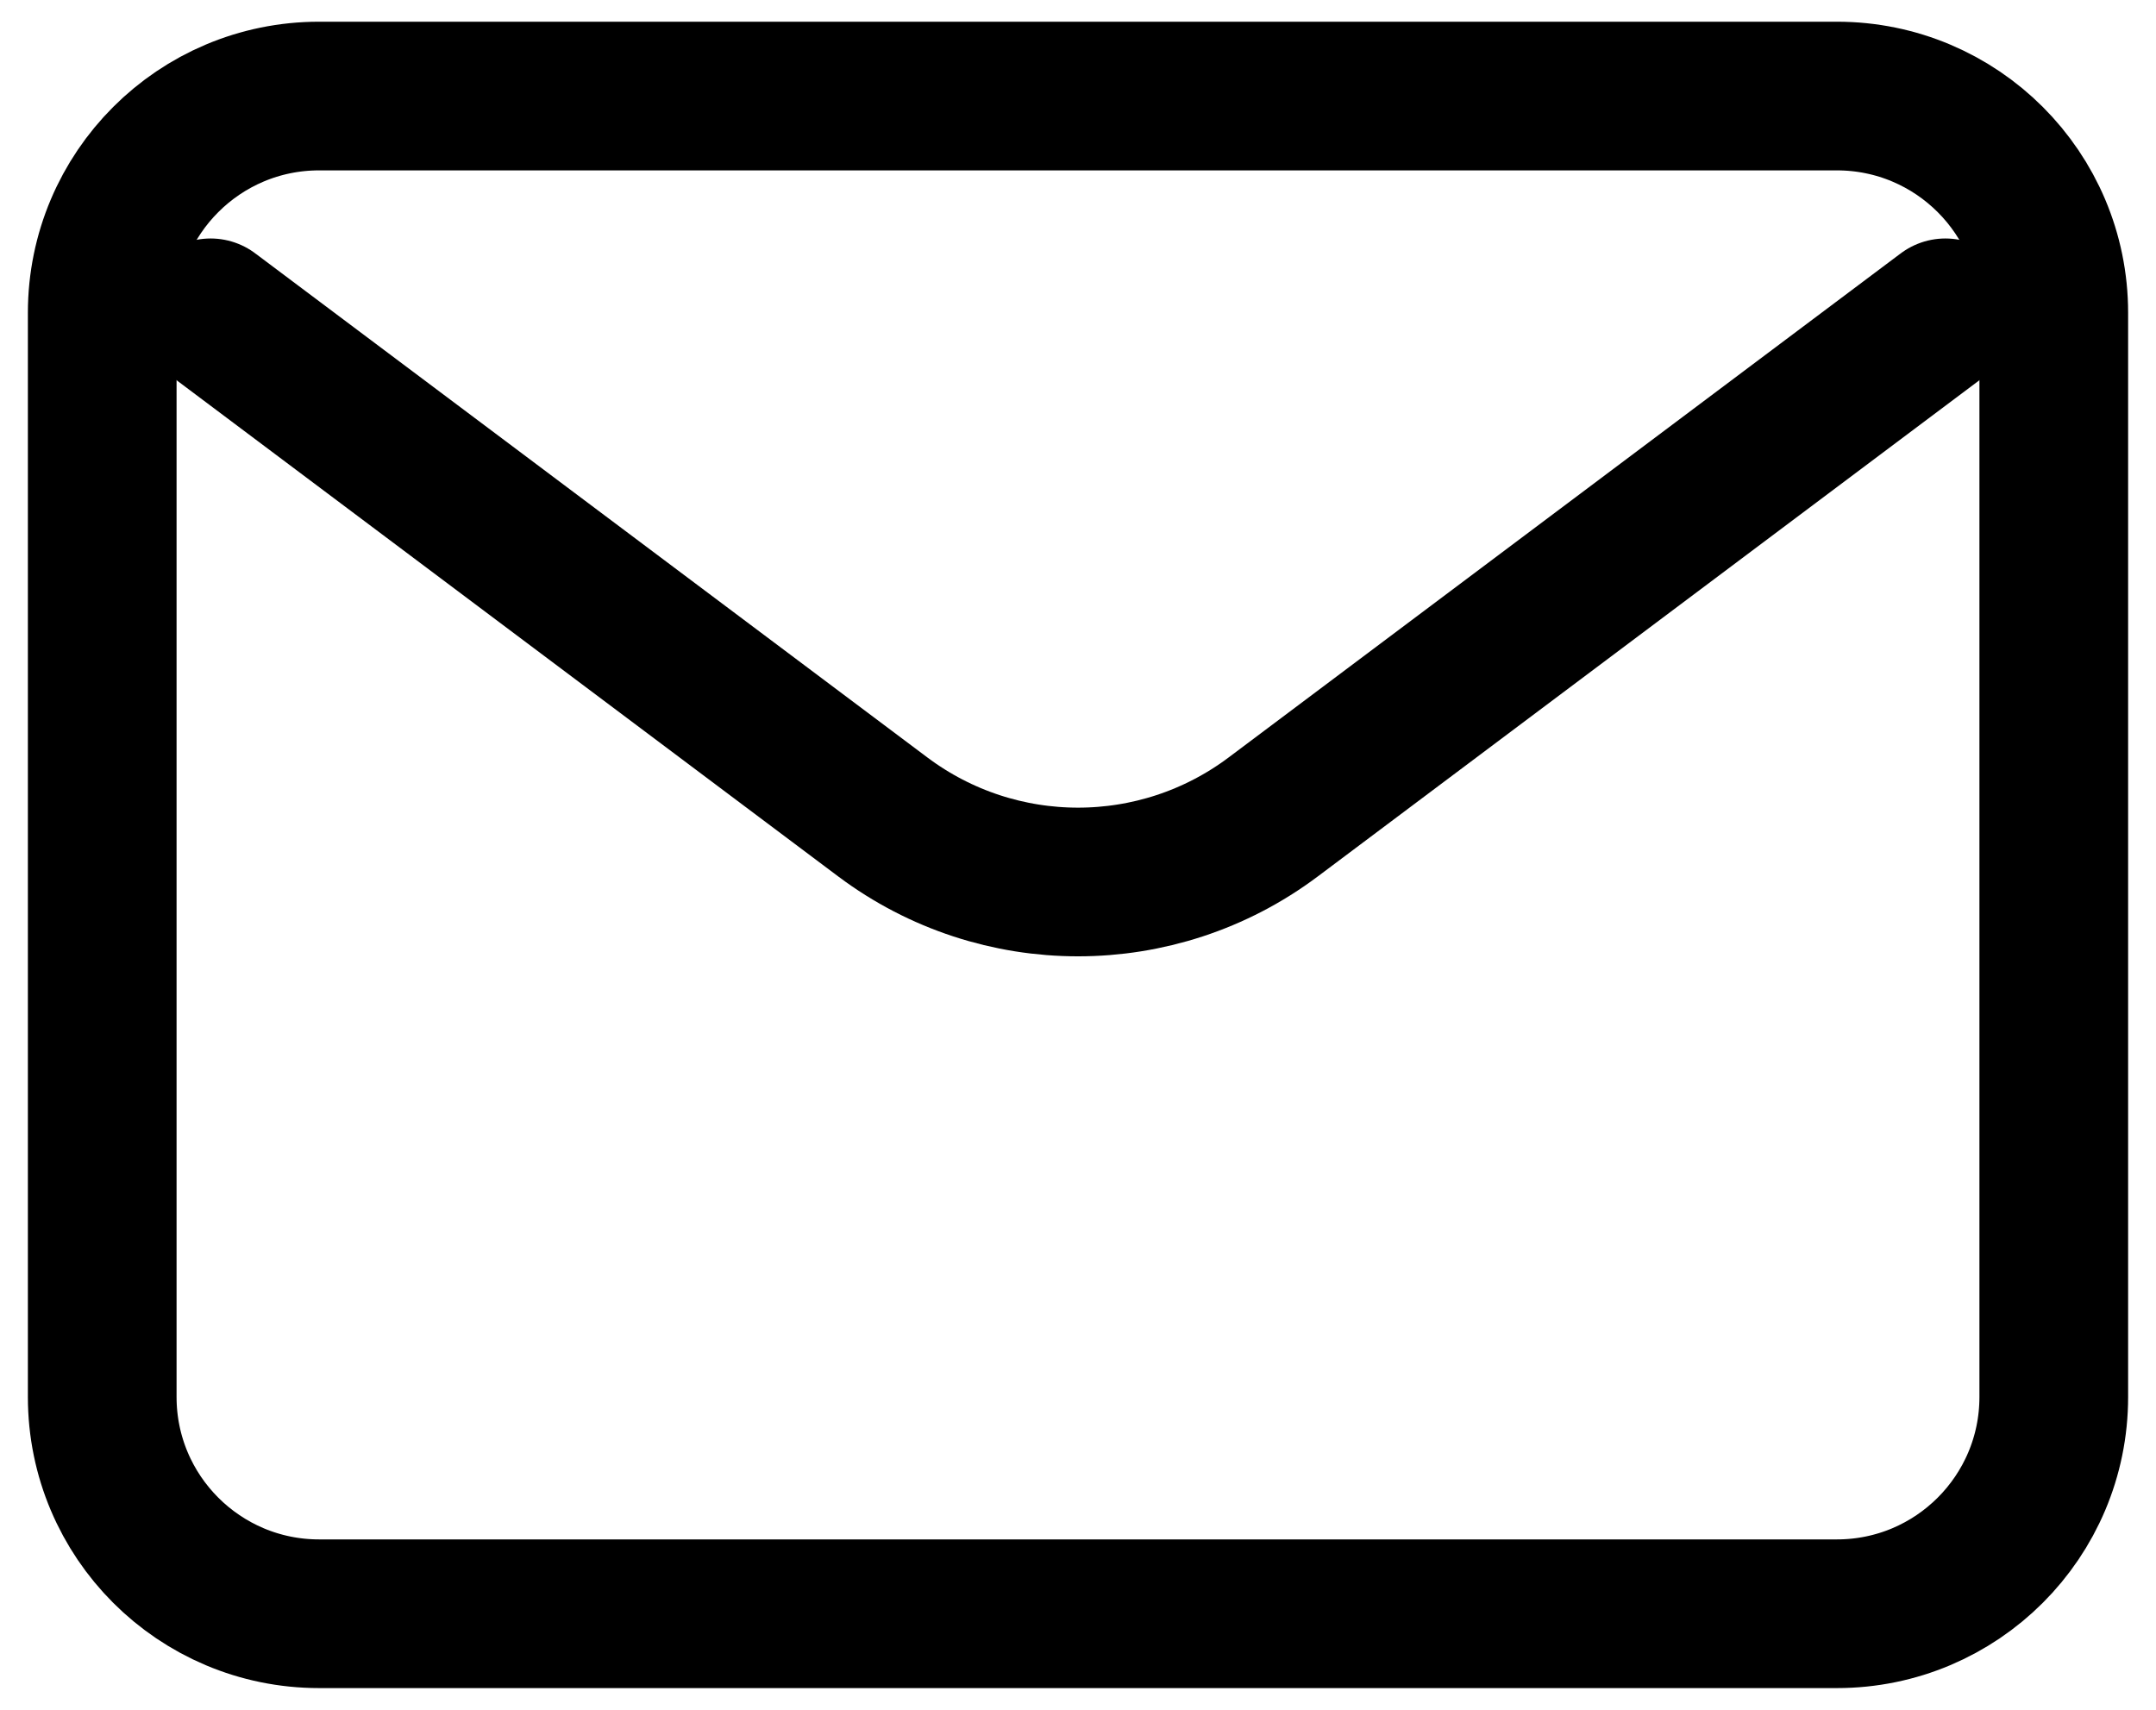 <svg width="29" height="23" viewBox="0 0 29 23" fill="none" xmlns="http://www.w3.org/2000/svg">
<path d="M2.833 4.208L11.875 10.99C13.431 12.156 15.57 12.156 17.125 10.99L26.167 4.208" stroke="black" stroke-width="2" stroke-linecap="round" stroke-linejoin="round"/>
<path d="M24.708 1.292H4.292C2.681 1.292 1.375 2.598 1.375 4.208V18.792C1.375 20.402 2.681 21.708 4.292 21.708H24.708C26.319 21.708 27.625 20.402 27.625 18.792V4.208C27.625 2.598 26.319 1.292 24.708 1.292Z" stroke="black" stroke-width="2" stroke-linecap="round"/>
</svg>
